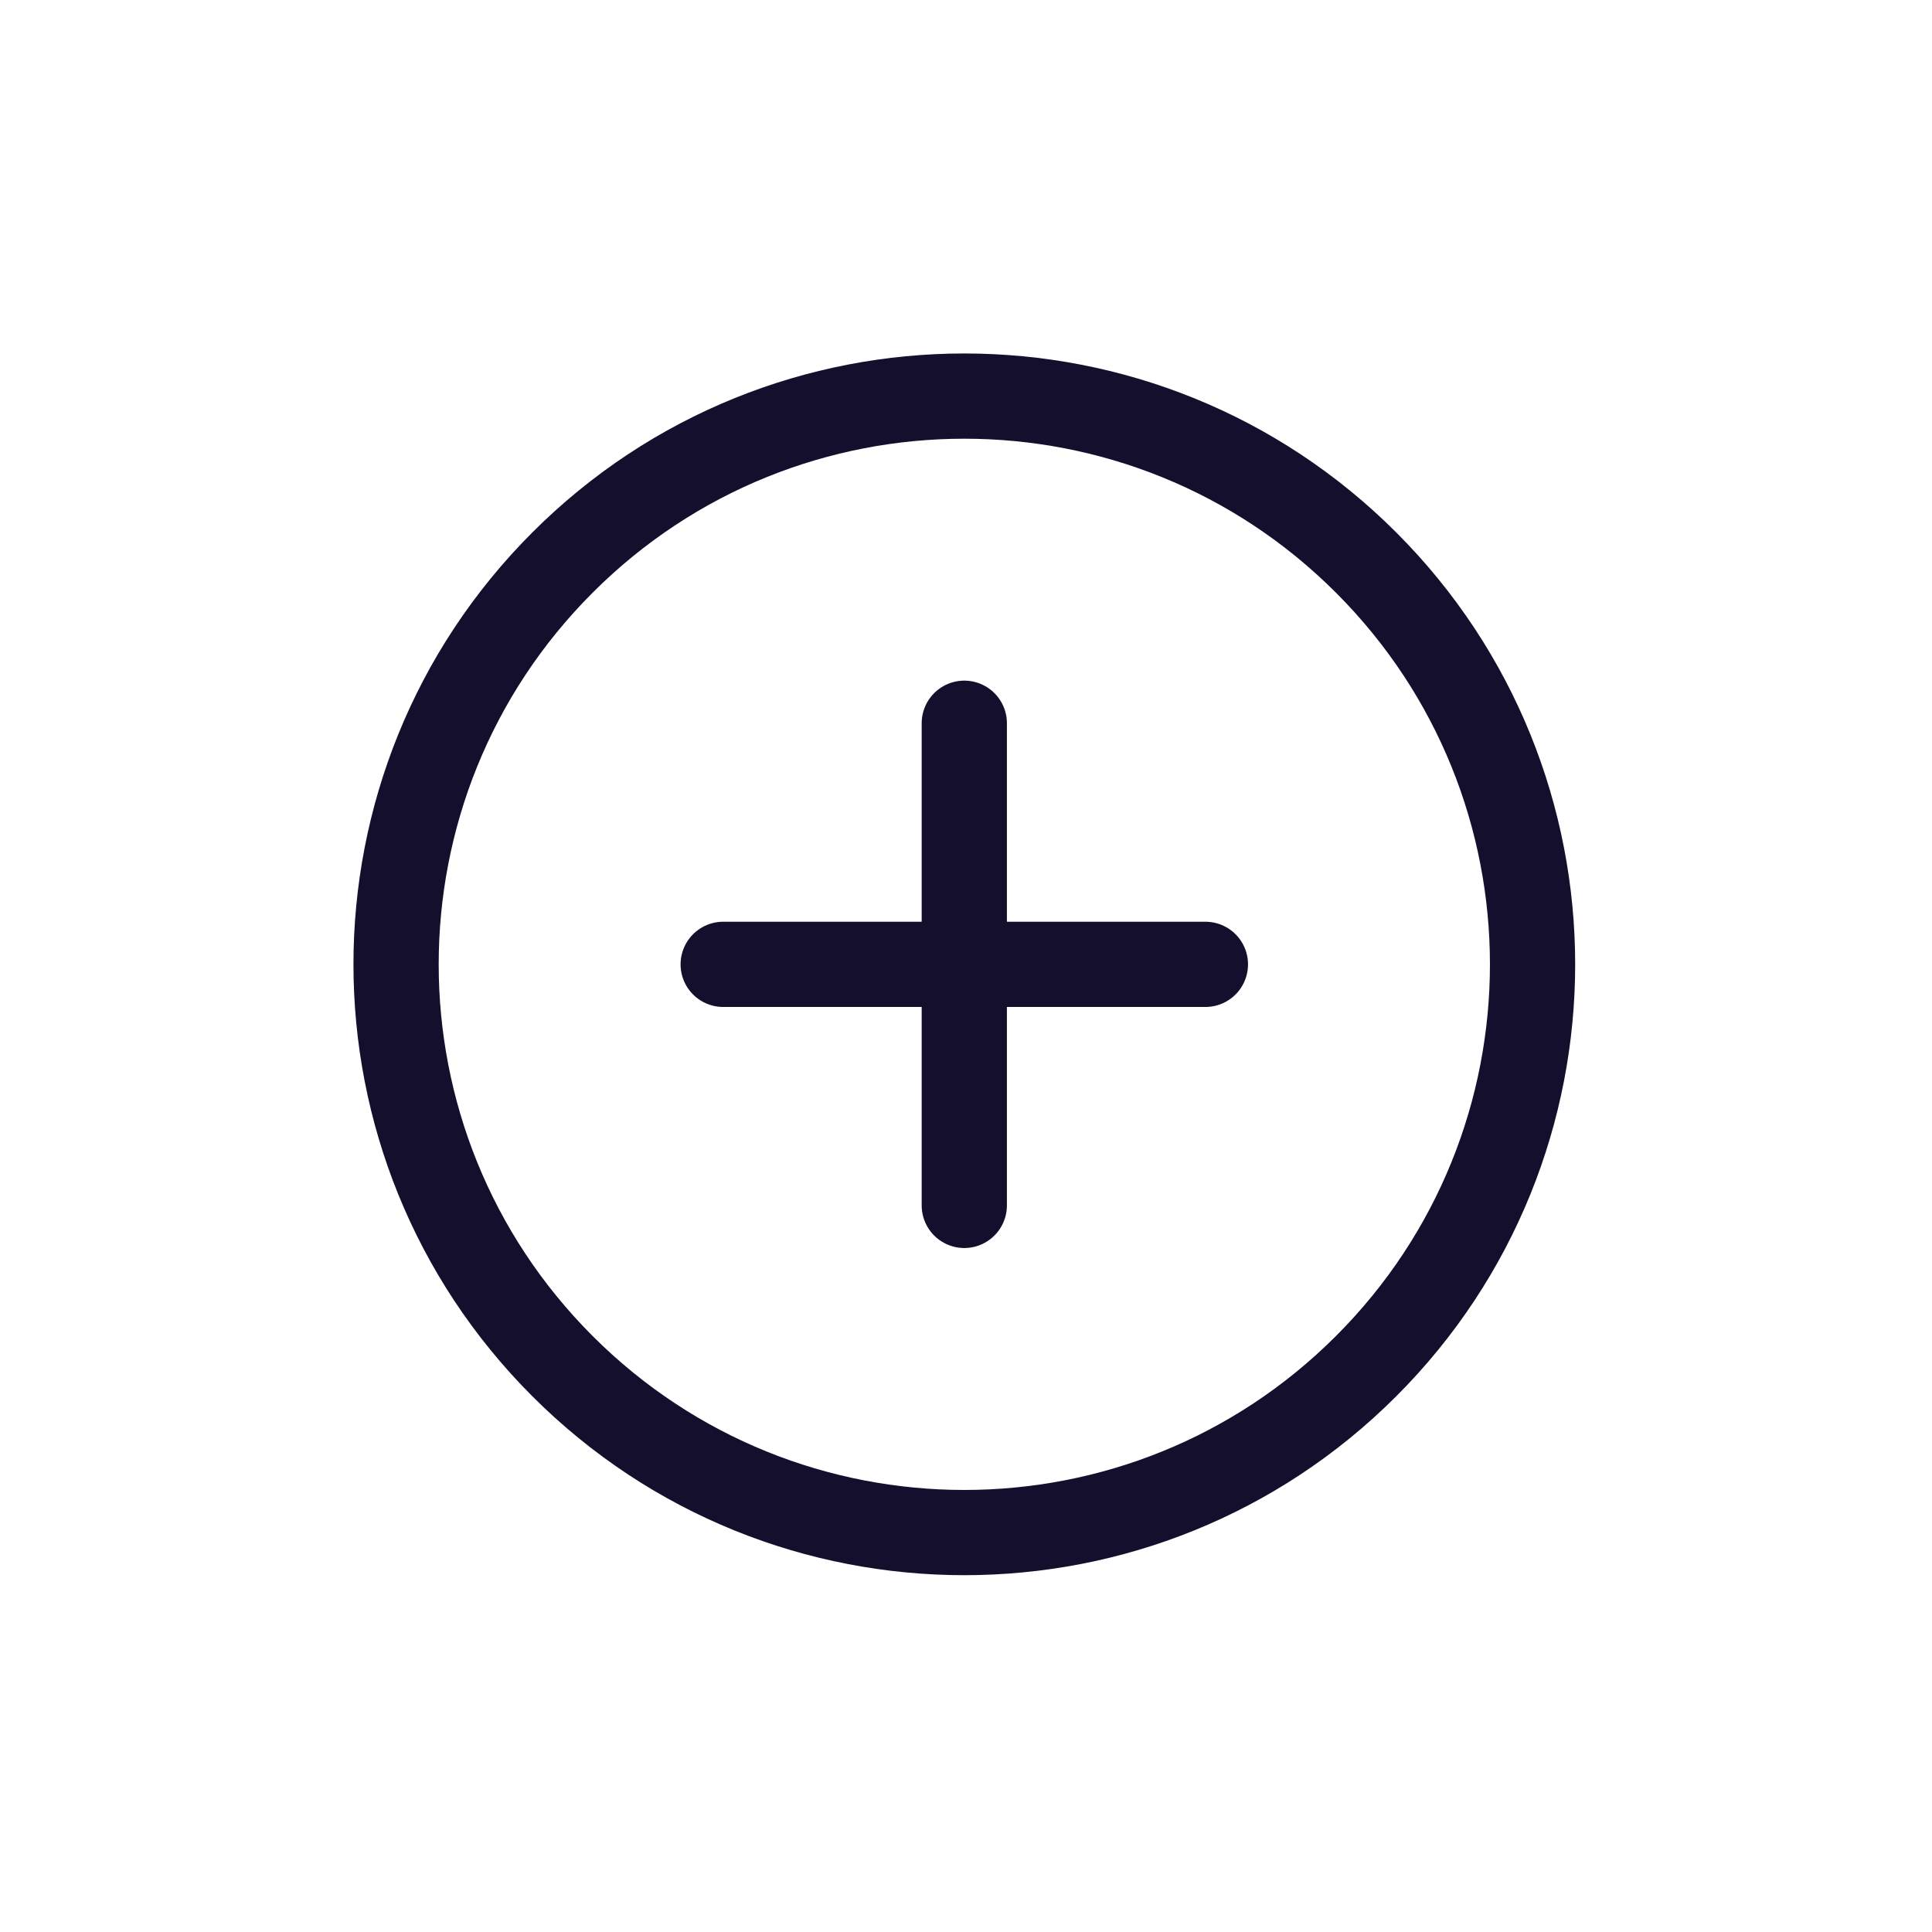 <svg width="34" height="34" viewBox="0 0 34 34" fill="none" xmlns="http://www.w3.org/2000/svg">
<g clip-path="url(#clip0_5923_13265)">
<path d="M24.041 24.042C27.947 20.137 27.947 13.805 24.041 9.9C20.136 5.994 13.804 5.994 9.899 9.9C5.994 13.805 5.994 20.137 9.899 24.042C13.804 27.947 20.136 27.947 24.041 24.042Z" stroke="#140F2D" stroke-width="1.5" stroke-linecap="round" stroke-linejoin="round"/>
<path d="M16.97 12.728V21.213" stroke="#140F2D" stroke-width="1.5" stroke-linecap="round" stroke-linejoin="round"/>
<path d="M12.727 16.971H21.213" stroke="#140F2D" stroke-width="1.5" stroke-linecap="round" stroke-linejoin="round"/>
</g>
<defs>
<clipPath id="clip0_5923_13265">
<rect width="24" height="24" fill="white" transform="translate(0 16.971) rotate(-45)"/>
</clipPath>
</defs>
</svg>

